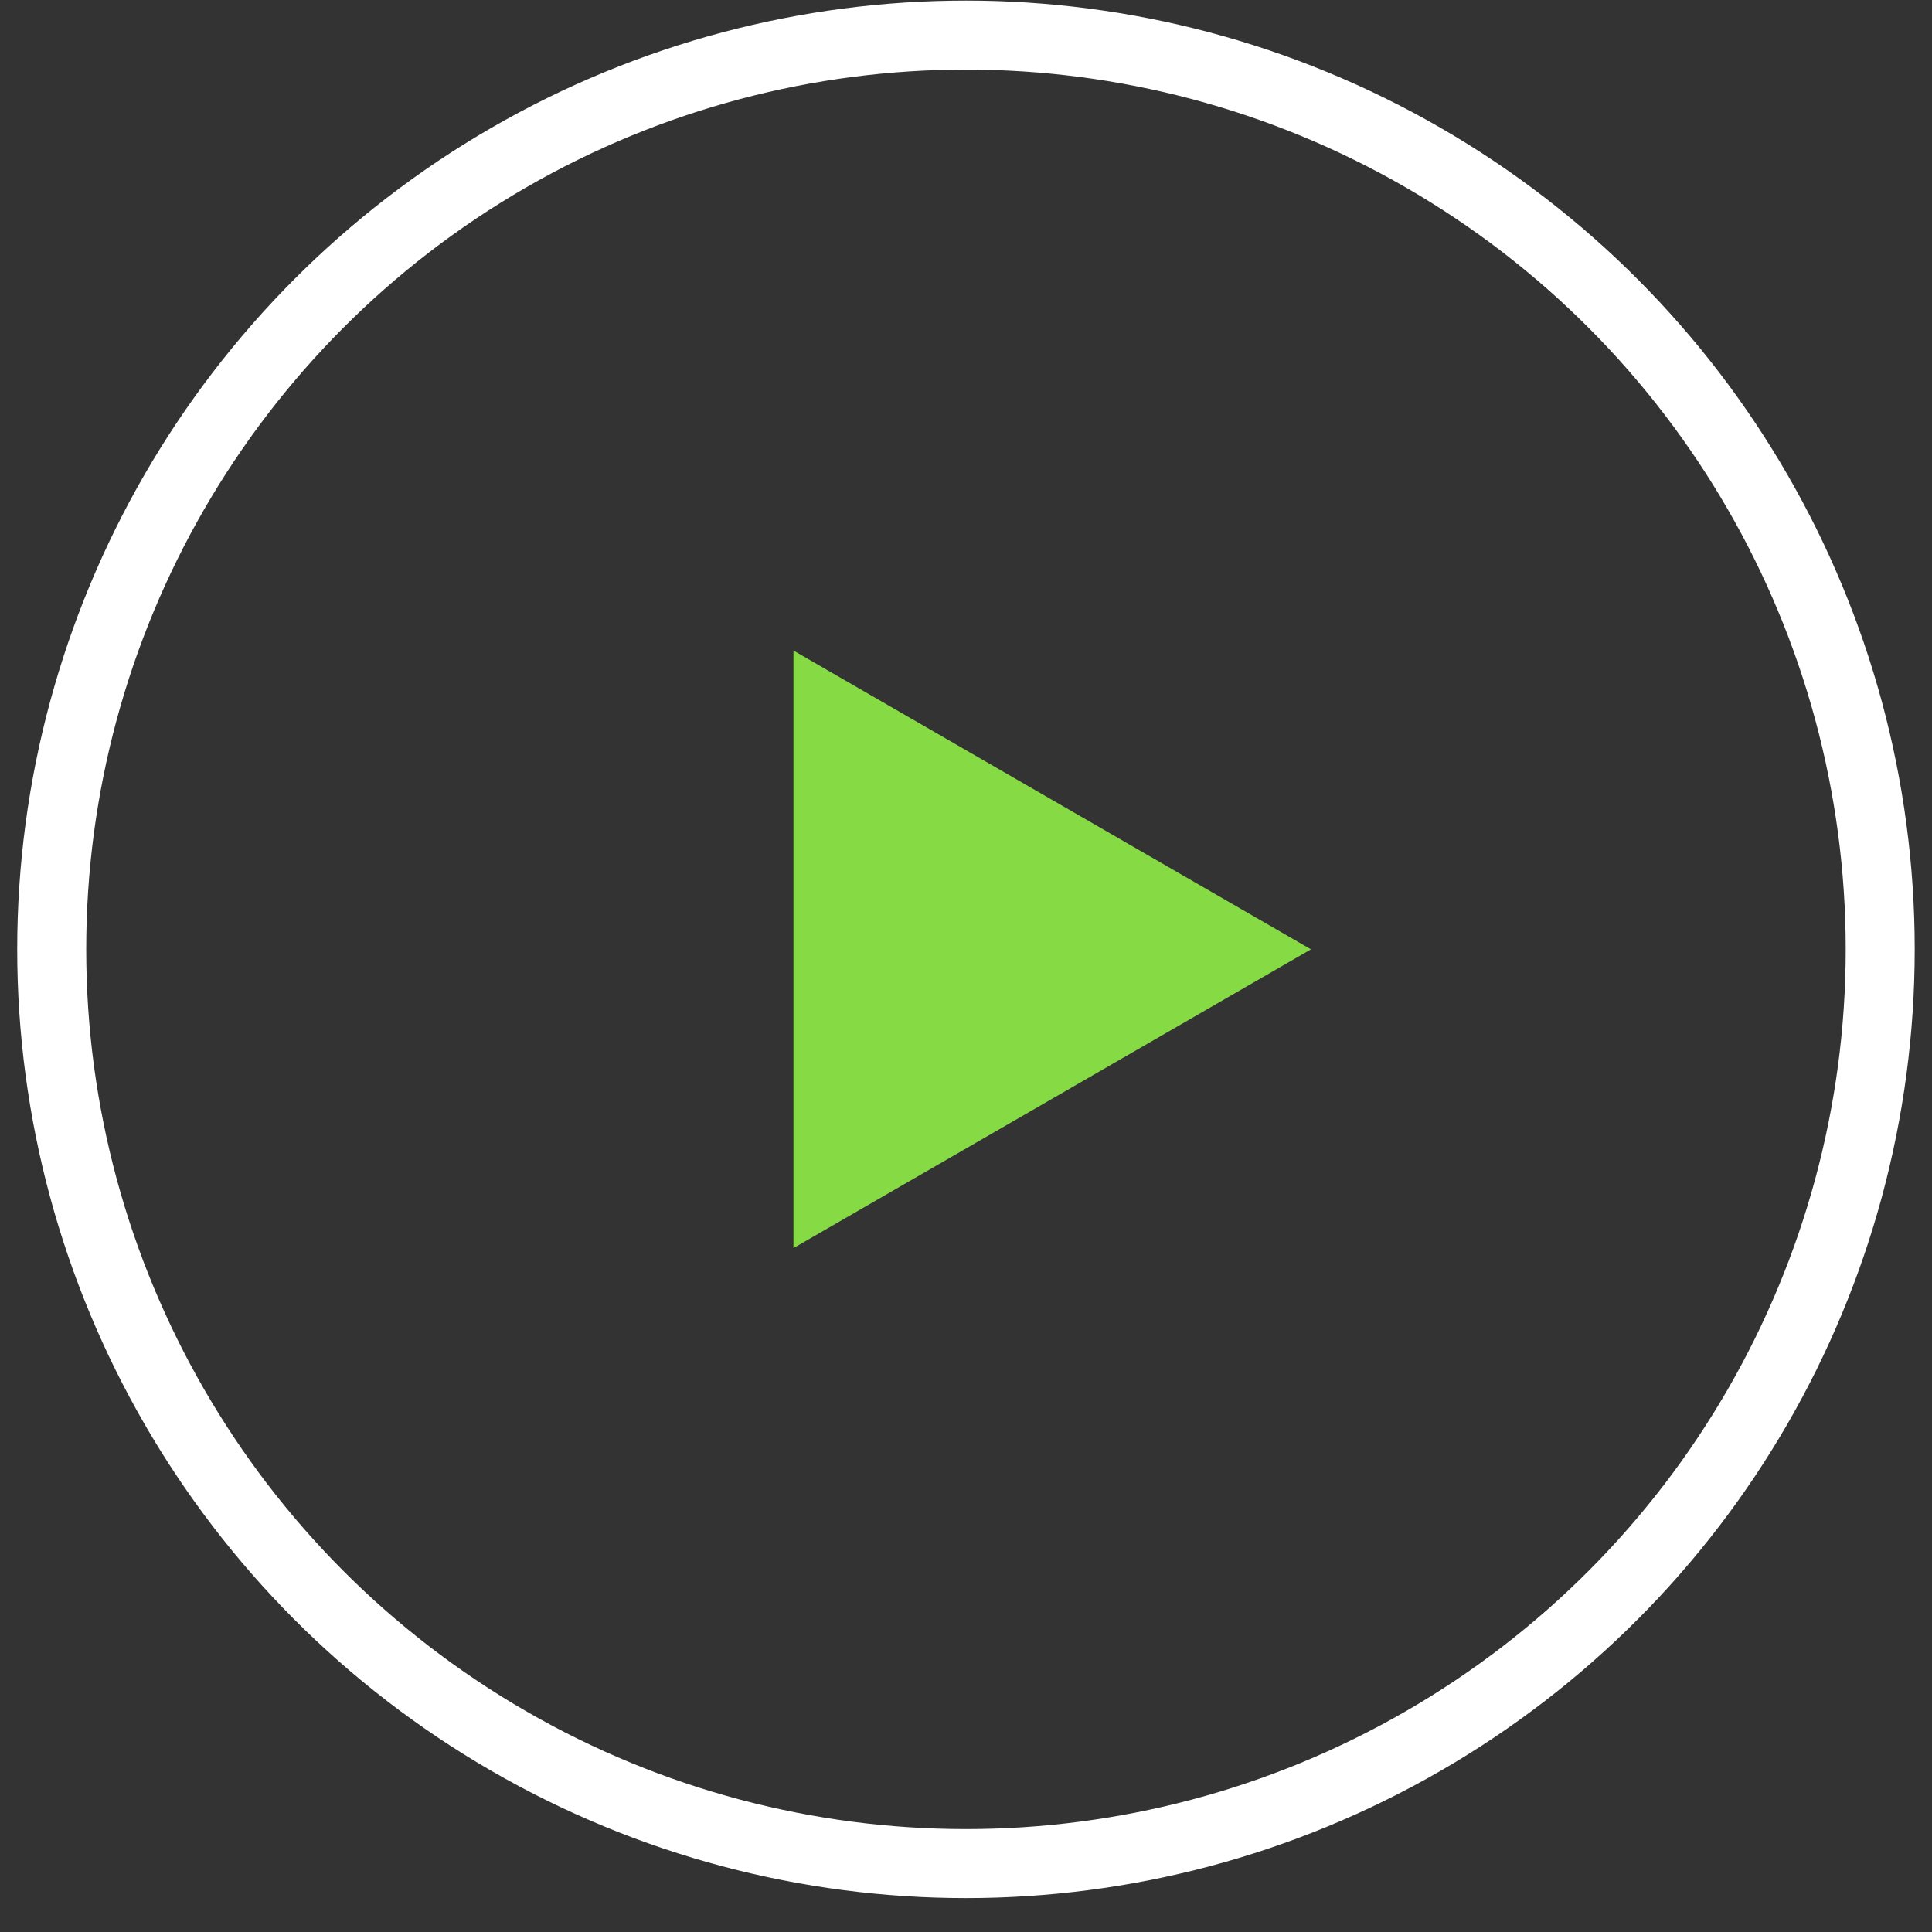 <svg width="56" height="56" viewBox="0 0 56 56" fill="none" xmlns="http://www.w3.org/2000/svg">
<rect x="0" y="0" width="56" height="56" fill="#333333" stroke="none"/>
<circle cx="27.999" cy="27.517" r="26.5" stroke="white" stroke-width="2"/>
<path d="M37.999 27.517L22.999 36.177L22.999 18.857L37.999 27.517Z" fill="#86DA44"/>
</svg>
